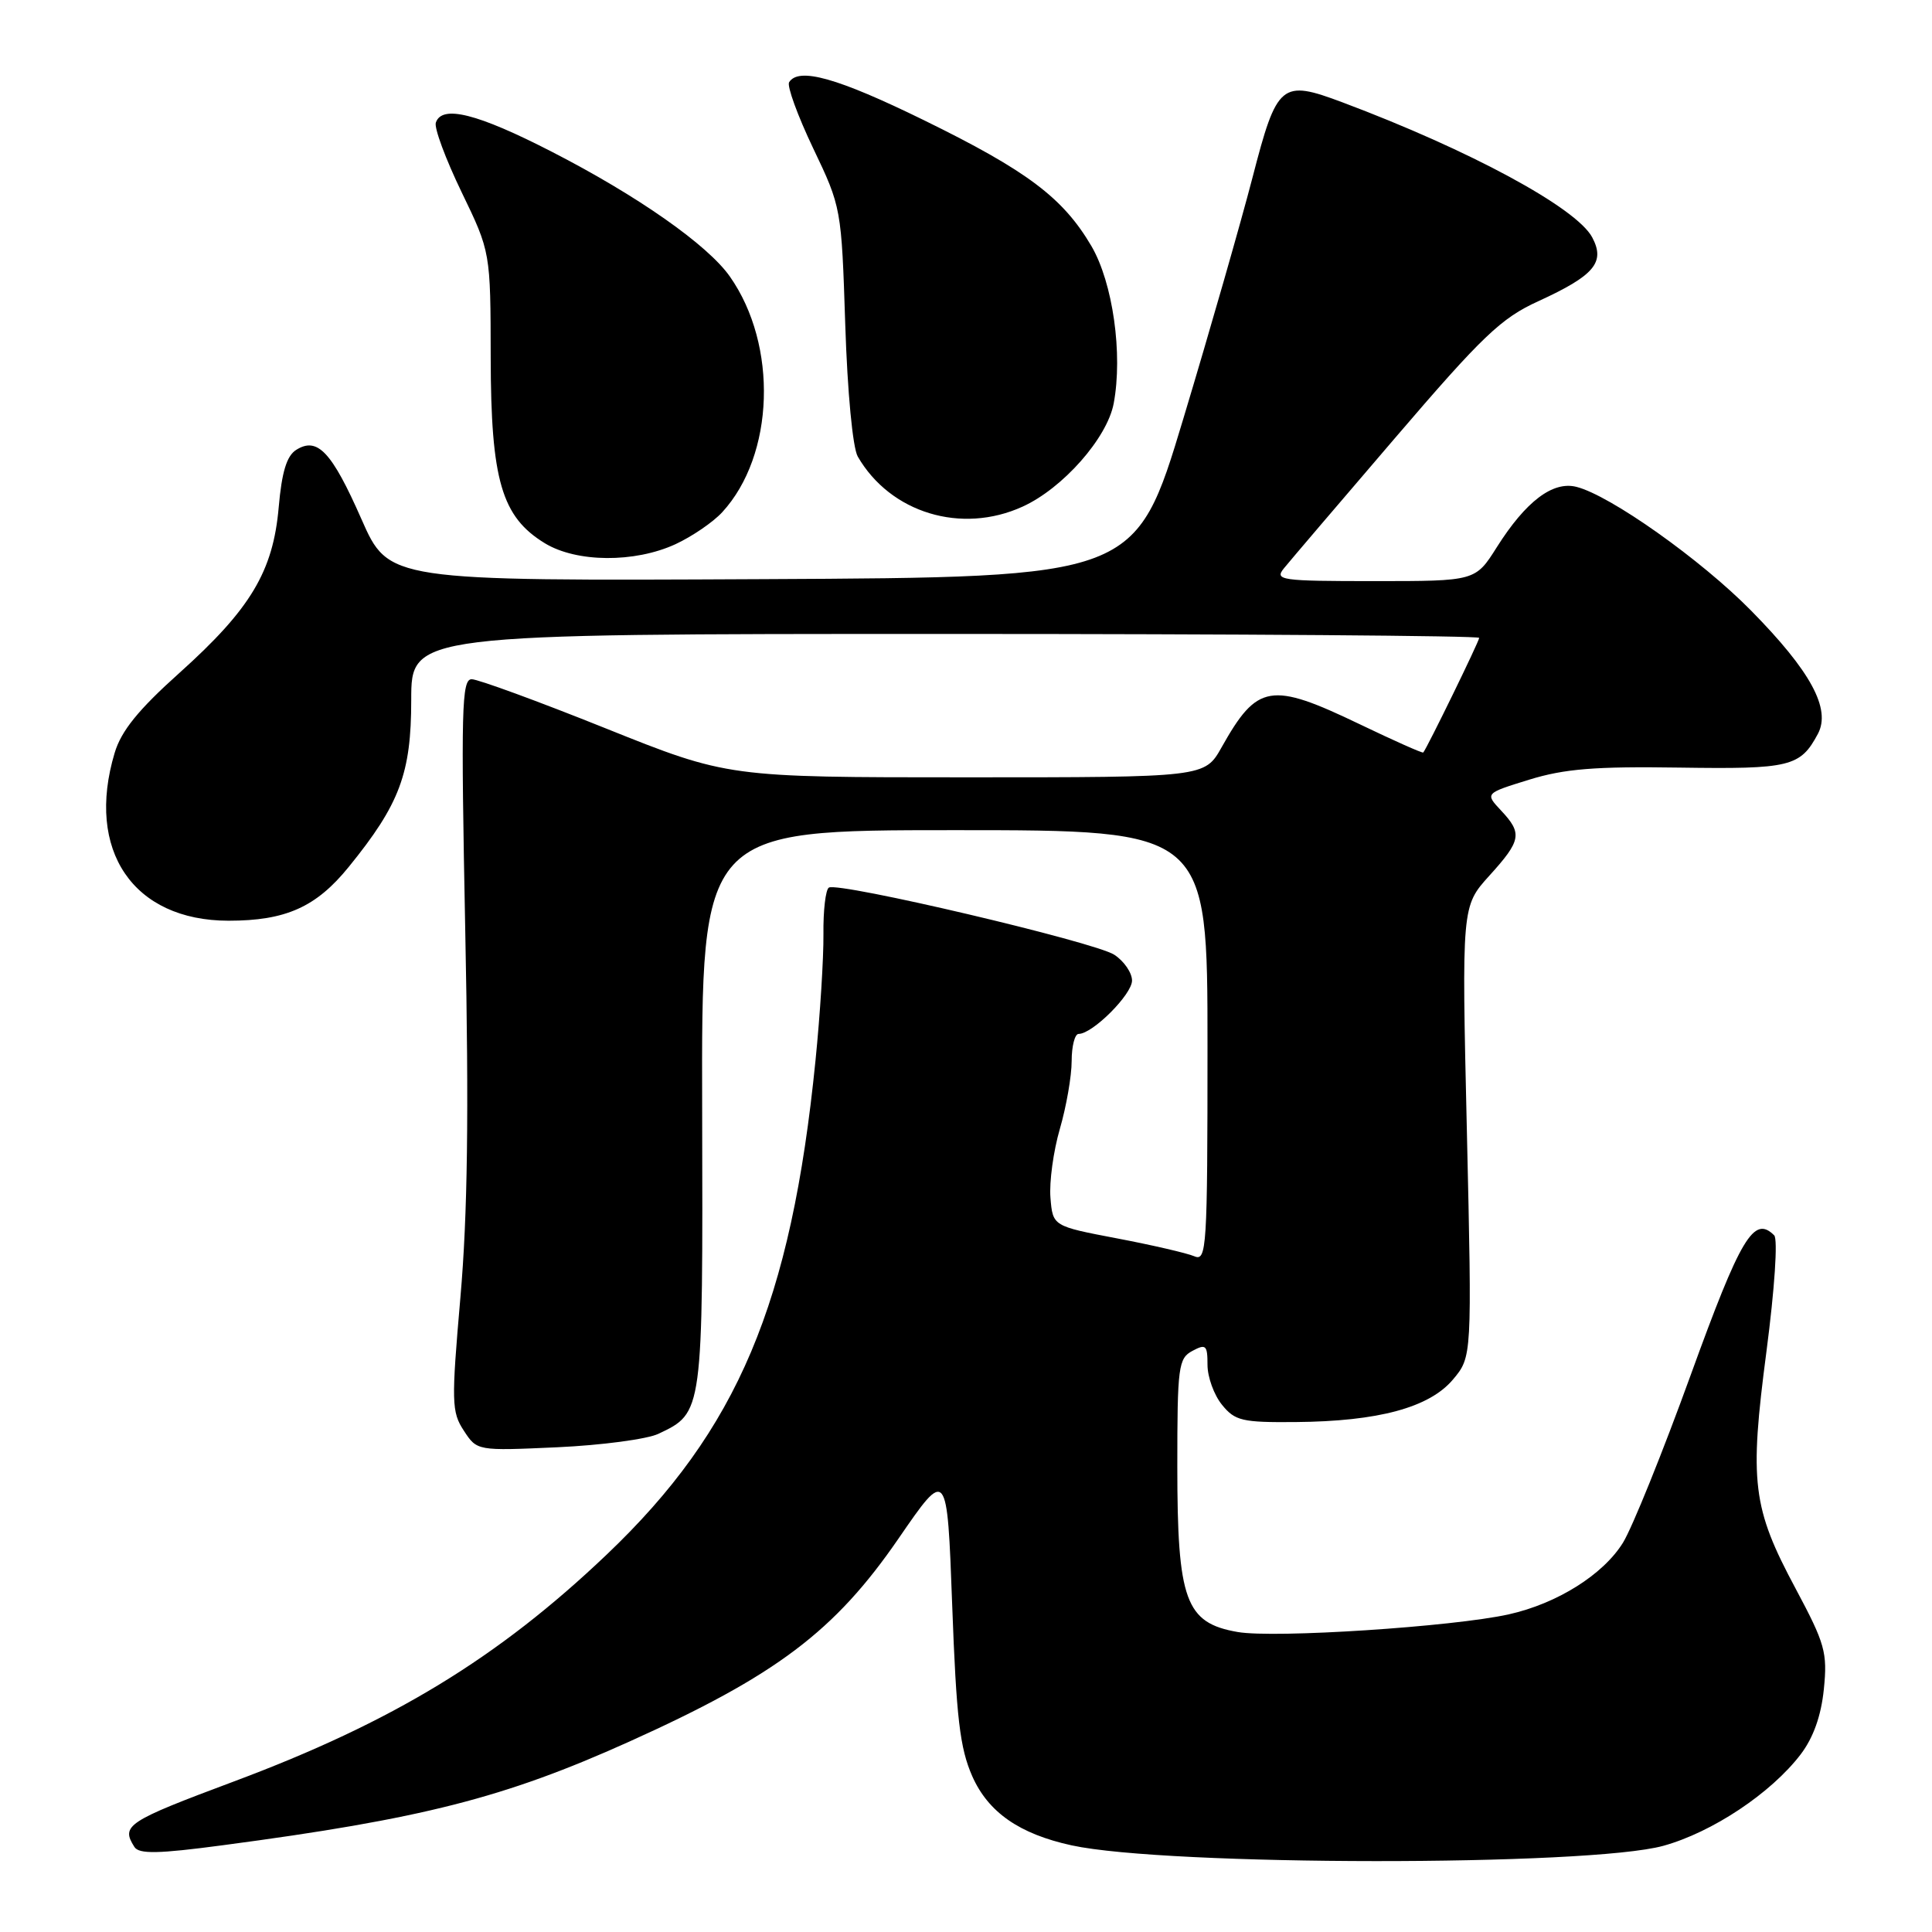<?xml version="1.0" encoding="UTF-8" standalone="no"?>
<!DOCTYPE svg PUBLIC "-//W3C//DTD SVG 1.1//EN" "http://www.w3.org/Graphics/SVG/1.1/DTD/svg11.dtd" >
<svg xmlns="http://www.w3.org/2000/svg" xmlns:xlink="http://www.w3.org/1999/xlink" version="1.1" viewBox="0 0 256 256">
 <g >
 <path fill="currentColor"
d=" M 220.40 244.58 C 226.90 242.78 234.67 237.61 238.60 232.46 C 240.28 230.25 241.31 227.36 241.67 223.82 C 242.16 218.96 241.83 217.80 237.93 210.50 C 232.19 199.78 231.78 196.45 234.07 179.03 C 235.15 170.76 235.59 164.19 235.09 163.69 C 232.40 161.00 230.66 163.91 224.04 182.16 C 220.32 192.43 216.27 202.45 215.05 204.42 C 212.43 208.65 206.33 212.48 199.92 213.91 C 192.55 215.55 168.89 217.10 164.00 216.25 C 157.08 215.05 156.00 212.09 156.00 194.29 C 156.00 181.09 156.14 179.99 158.00 179.00 C 159.79 178.04 160.00 178.24 160.00 180.85 C 160.00 182.46 160.86 184.84 161.92 186.14 C 163.64 188.27 164.60 188.49 171.67 188.43 C 182.63 188.34 189.39 186.51 192.52 182.80 C 195.05 179.79 195.05 179.79 194.37 149.94 C 193.68 120.09 193.68 120.09 197.34 116.04 C 201.59 111.35 201.75 110.43 198.88 107.38 C 196.77 105.12 196.77 105.12 202.63 103.31 C 207.30 101.87 211.37 101.54 222.50 101.71 C 237.22 101.93 238.55 101.60 240.88 97.24 C 242.64 93.93 239.93 88.93 232.02 80.90 C 225.39 74.16 213.35 65.63 208.88 64.51 C 205.75 63.72 202.18 66.43 198.34 72.50 C 195.50 77.00 195.50 77.00 182.13 77.00 C 169.67 77.00 168.85 76.88 170.13 75.30 C 170.88 74.37 177.50 66.61 184.84 58.05 C 196.44 44.51 198.90 42.16 203.84 39.91 C 211.28 36.50 212.74 34.76 210.97 31.44 C 208.87 27.52 194.75 19.89 177.88 13.56 C 169.77 10.52 169.21 10.98 165.97 23.50 C 164.40 29.55 160.27 43.95 156.79 55.50 C 150.47 76.50 150.47 76.50 100.98 76.74 C 51.50 76.98 51.50 76.98 47.89 68.78 C 43.96 59.86 42.06 57.84 39.25 59.61 C 37.99 60.40 37.34 62.54 36.93 67.21 C 36.19 75.72 33.20 80.70 23.79 89.15 C 18.32 94.05 16.06 96.85 15.19 99.77 C 11.32 112.68 17.64 121.99 30.28 122.00 C 37.86 122.00 41.89 120.20 46.21 114.87 C 52.97 106.55 54.49 102.47 54.49 92.75 C 54.49 84.00 54.49 84.00 125.25 84.00 C 164.16 84.00 196.00 84.24 196.00 84.52 C 196.00 84.97 189.11 99.09 188.59 99.71 C 188.49 99.83 184.70 98.14 180.16 95.96 C 168.37 90.30 166.60 90.60 161.87 99.02 C 159.63 103.00 159.63 103.00 128.04 103.00 C 96.44 103.00 96.44 103.00 80.23 96.50 C 71.31 92.92 63.33 90.00 62.50 90.00 C 61.17 90.00 61.07 93.95 61.65 123.42 C 62.14 147.63 61.96 160.98 61.01 171.87 C 59.80 185.81 59.83 187.09 61.46 189.57 C 63.21 192.25 63.21 192.25 73.85 191.77 C 79.71 191.50 85.73 190.70 87.24 189.99 C 93.17 187.18 93.14 187.34 93.04 146.93 C 92.94 110.00 92.94 110.00 126.47 110.00 C 160.00 110.00 160.00 110.00 160.00 138.61 C 160.00 165.47 159.89 167.17 158.25 166.46 C 157.29 166.05 152.68 164.98 148.00 164.09 C 139.50 162.47 139.50 162.47 139.19 158.70 C 139.02 156.63 139.58 152.52 140.44 149.57 C 141.30 146.61 142.00 142.57 142.00 140.60 C 142.00 138.62 142.42 137.00 142.92 137.00 C 144.77 137.00 150.00 131.77 150.00 129.93 C 150.00 128.90 148.94 127.35 147.65 126.51 C 145.08 124.82 111.09 116.83 109.83 117.61 C 109.40 117.87 109.07 120.66 109.11 123.79 C 109.14 126.93 108.67 134.45 108.06 140.50 C 104.83 172.70 97.75 189.47 80.38 206.00 C 65.99 219.70 52.06 228.18 31.00 236.05 C 16.80 241.36 16.00 241.88 17.81 244.73 C 18.42 245.69 20.93 245.65 29.55 244.50 C 55.96 241.00 66.81 238.23 83.28 230.82 C 102.88 221.99 110.59 216.18 119.07 203.85 C 125.50 194.50 125.50 194.50 126.17 212.67 C 126.72 227.67 127.19 231.63 128.83 235.36 C 130.95 240.14 135.07 243.01 142.00 244.52 C 154.65 247.27 210.51 247.31 220.40 244.58 Z  M 89.50 72.11 C 91.70 71.09 94.49 69.19 95.70 67.87 C 102.64 60.32 103.11 45.75 96.71 36.64 C 93.78 32.46 84.50 25.95 73.14 20.12 C 63.24 15.03 58.55 13.86 57.75 16.25 C 57.51 16.94 59.05 21.08 61.16 25.45 C 65.00 33.39 65.00 33.39 65.02 47.45 C 65.05 63.63 66.47 68.49 72.19 71.98 C 76.41 74.55 84.09 74.60 89.50 72.11 Z  M 135.50 67.13 C 140.83 64.71 146.71 58.04 147.57 53.46 C 148.80 46.91 147.46 37.47 144.62 32.61 C 140.86 26.21 136.11 22.63 122.41 15.92 C 110.96 10.31 105.82 8.87 104.56 10.90 C 104.26 11.40 105.69 15.33 107.75 19.65 C 111.48 27.45 111.50 27.60 112.00 43.00 C 112.29 51.99 112.99 59.34 113.66 60.50 C 117.98 67.97 127.40 70.83 135.50 67.13 Z "/>
</g>
</svg>